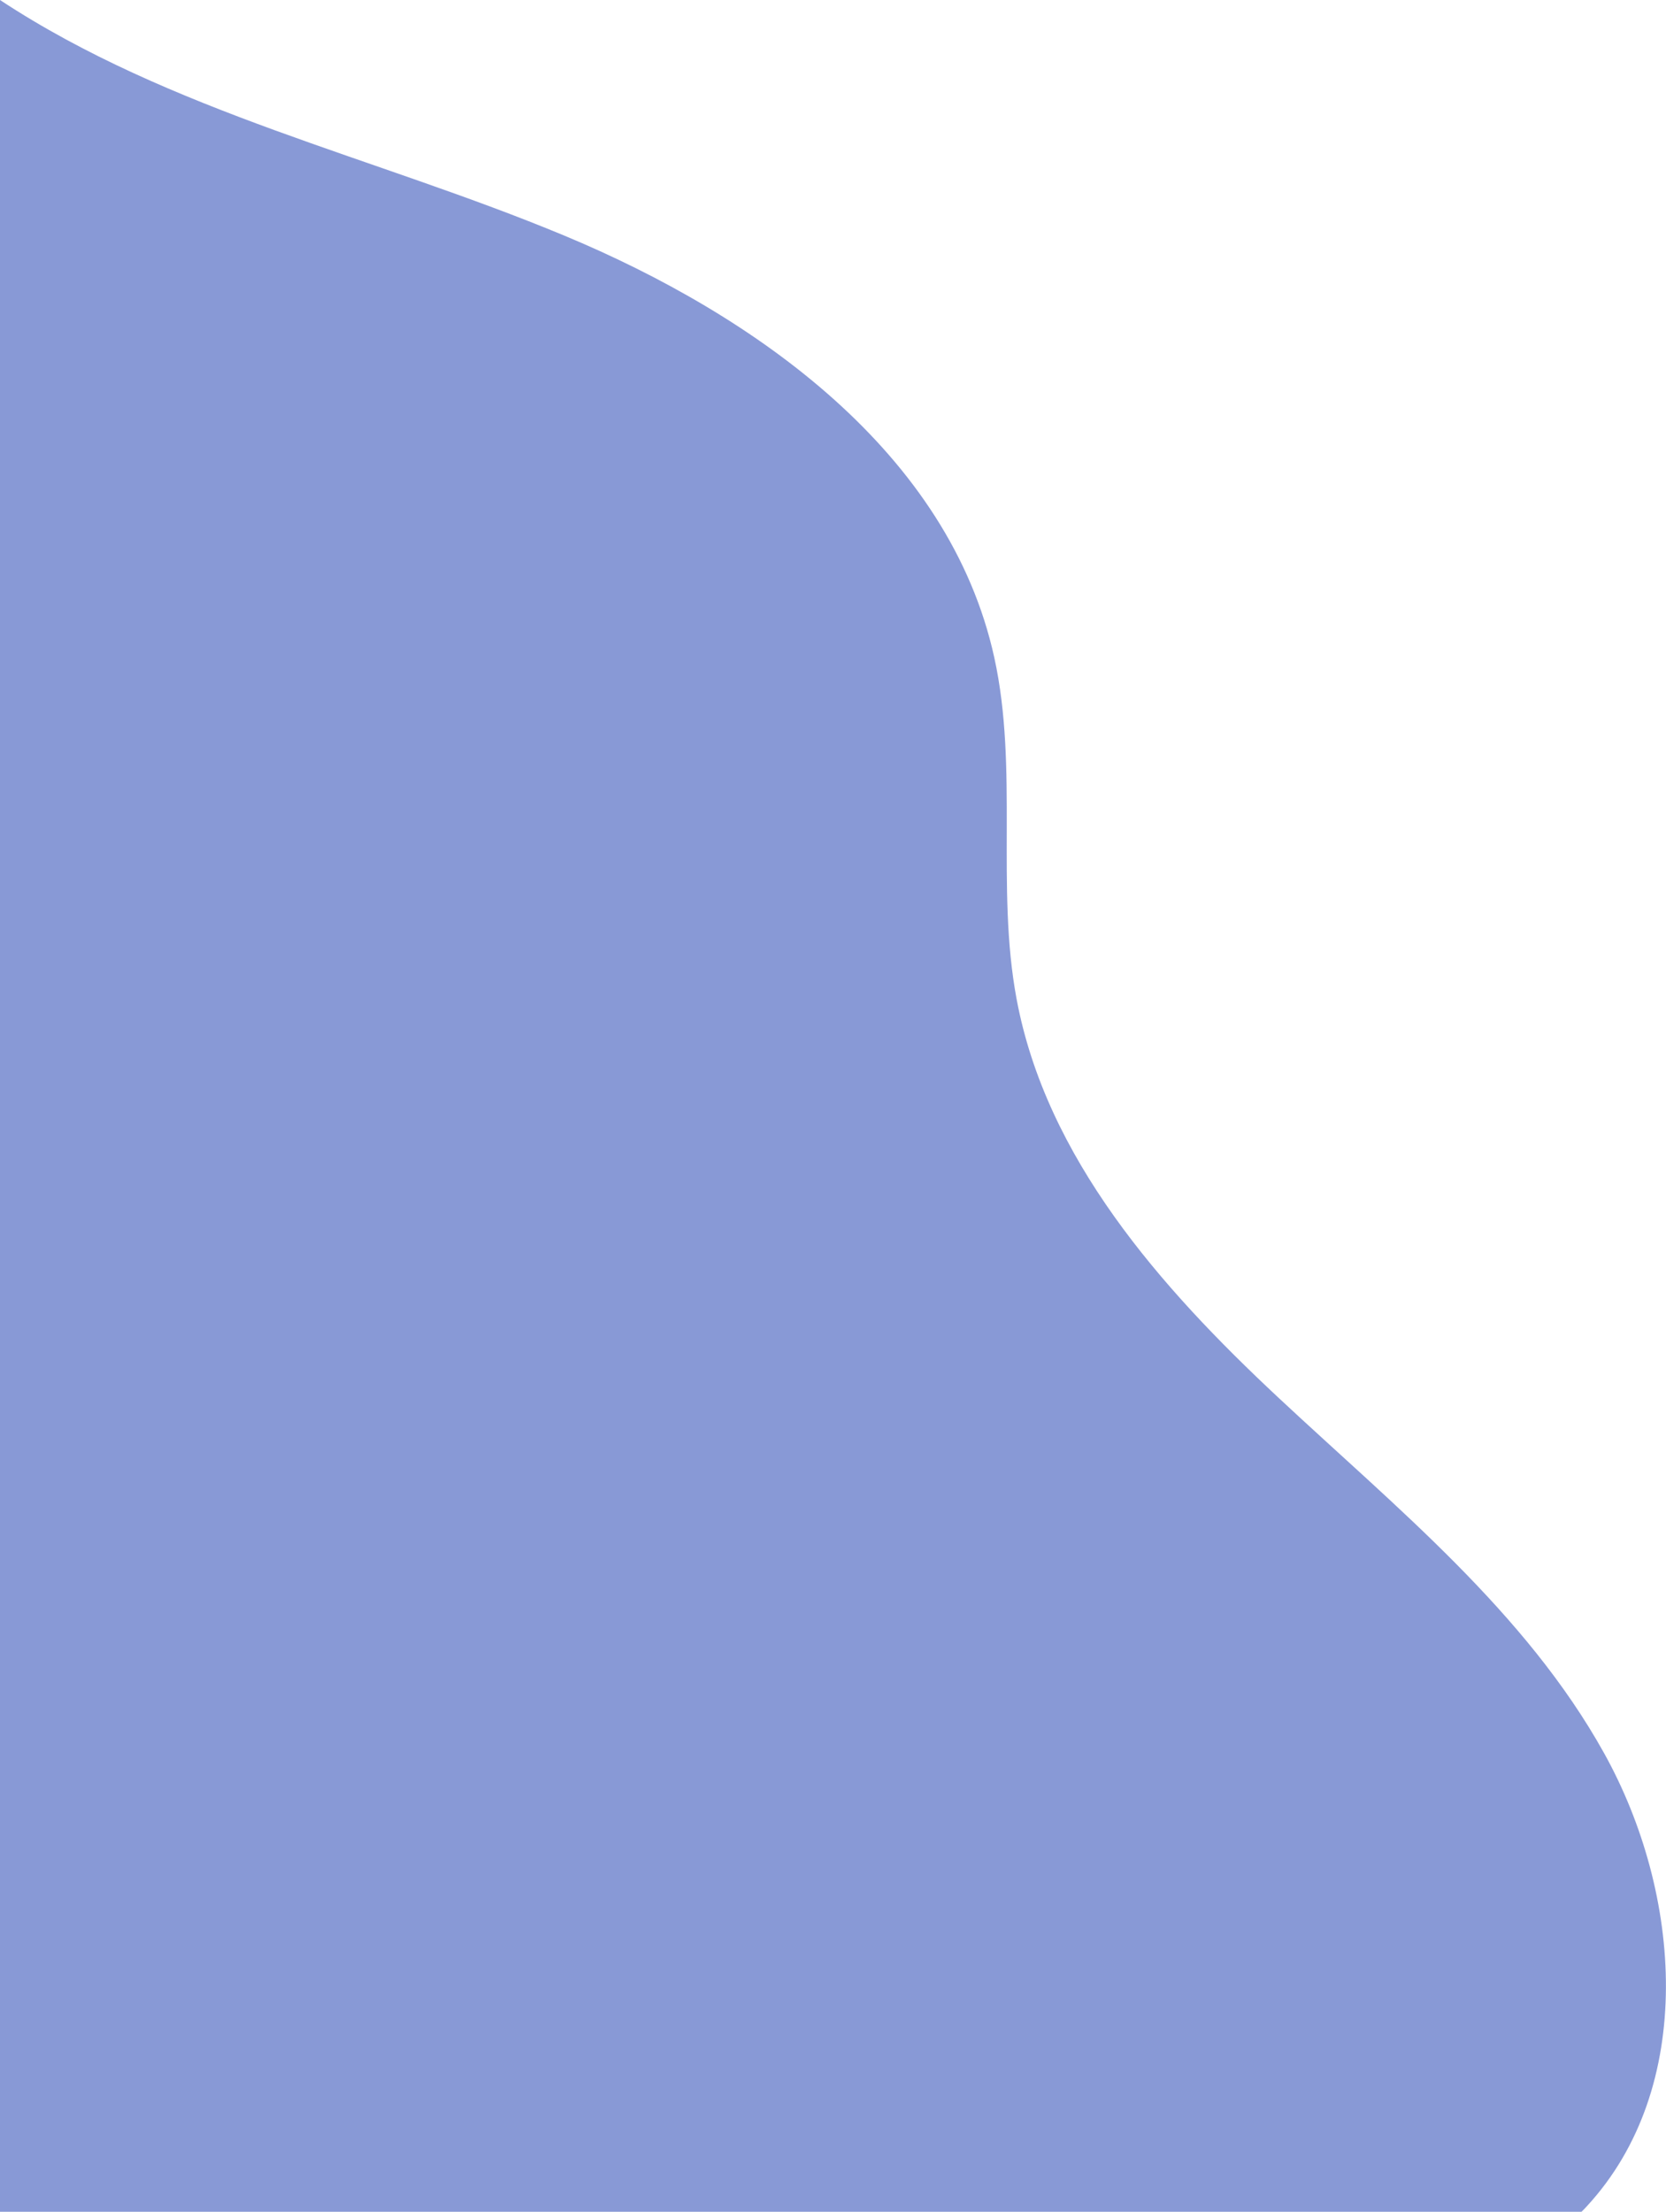 <svg width="287" height="381" viewBox="0 0 287 381" fill="none" xmlns="http://www.w3.org/2000/svg">
<g opacity="0.5">
<path d="M273.352 380.046C273.054 380.374 272.756 380.687 272.428 381H0V0C29.293 19.304 64.635 27.041 97.087 40.531C130.358 54.365 163.555 78.066 171.288 113.276C175.505 132.506 171.512 152.764 175.132 172.113C180.258 199.481 199.851 221.707 220.16 240.683C240.468 259.66 262.788 277.637 276.317 301.95C289.846 326.263 292.23 359.609 273.352 380.046Z" fill="#1233AD"/>
</g>
</svg>
